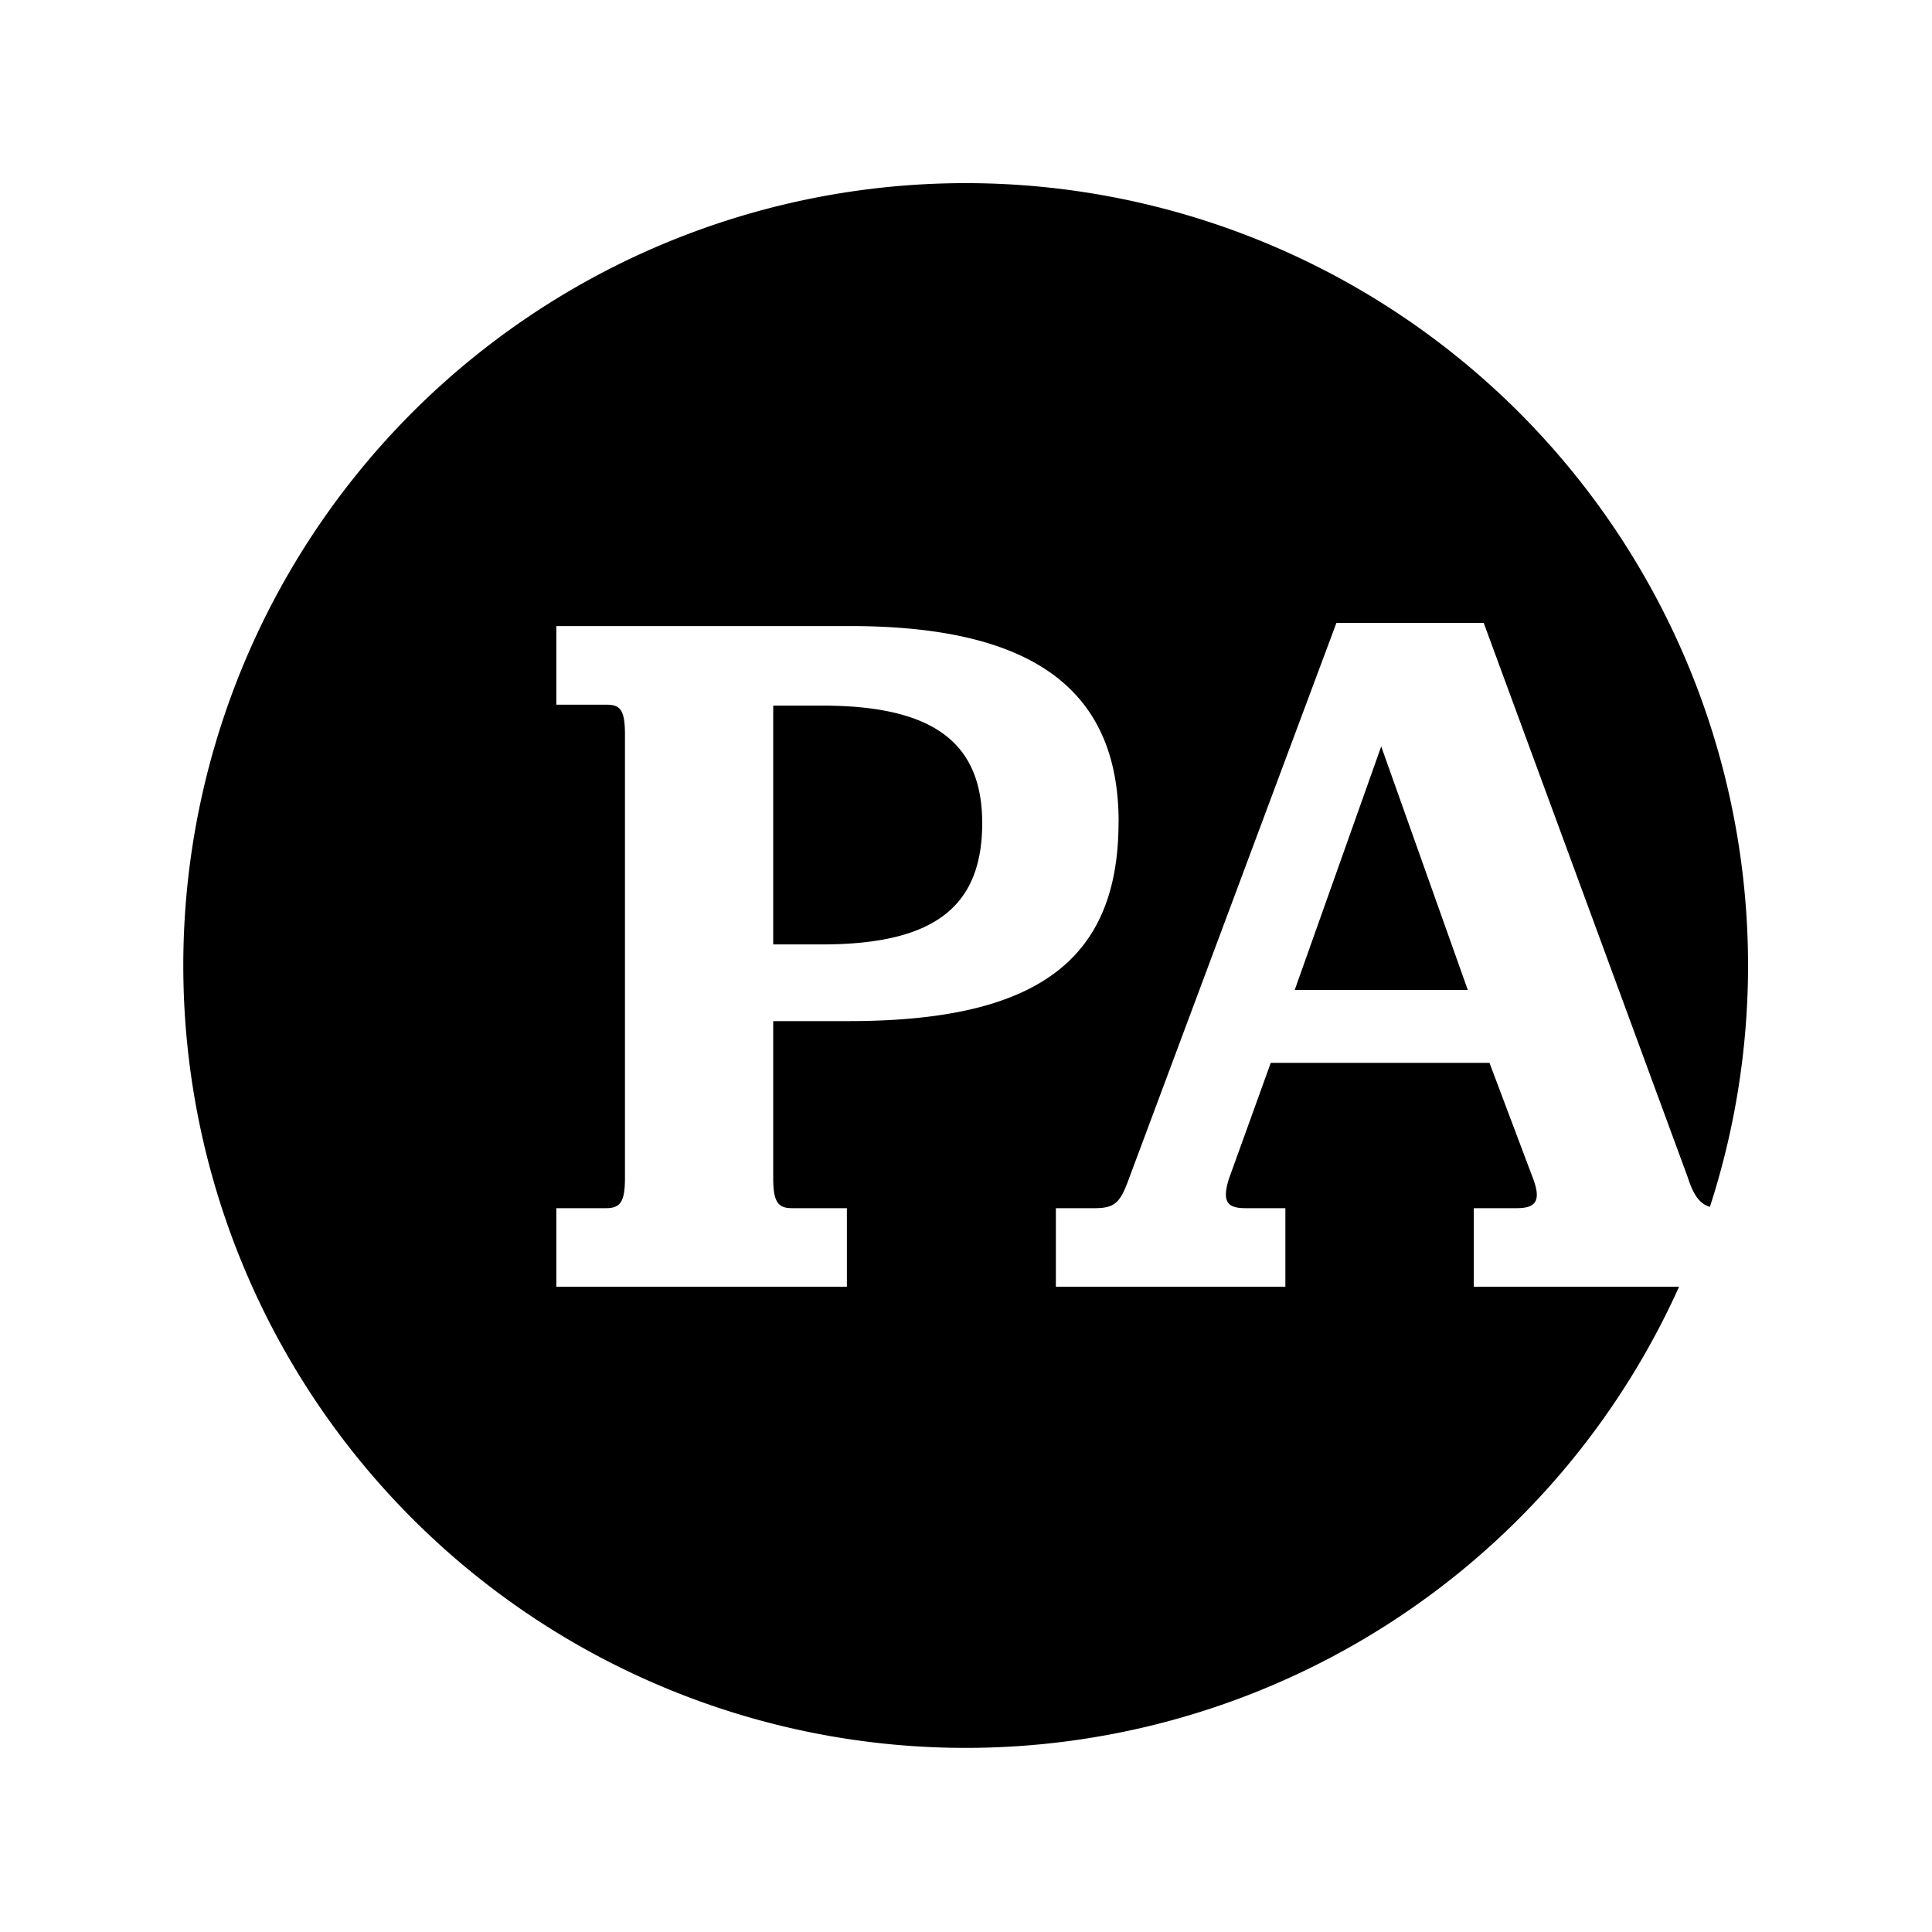 <?xml version="1.0" encoding="UTF-8" standalone="yes"?><svg xmlns="http://www.w3.org/2000/svg" viewBox="0 0 230 230" version="1.2" baseProfile="tiny-ps"><title>Spotlight PA logo</title><path fill="#fff" d="M-3.103-2.414h235.86v240.69H-3.103z"></path><path fill="#000" d="M116.93 98c0-9.59-5.81-14-19.07-14h-5.81v28.43h5.81c13.38 0 19.07-4.5 19.07-14.45m16.23-.12c0 16.47-9.72 23.7-32.11 23.7h-9v18.71c0 2.85.59 3.56 2.25 3.56h6.52v9.35H66.23v-9.35h5.92c1.66 0 2.25-.71 2.25-3.56V87.44c0-3-.59-3.55-2.25-3.55h-5.92v-9.36h34.94c21.8 0 32 7.58 32 23.33m70.39 45.81a93.14 93.14 0 1 0-3.67 9.51h-24.44v-9.35h5.09c2.13 0 3-.71 2-3.44l-5.22-13.86h-26.04l-5 13.86c-.83 2.73-.12 3.44 2 3.44h4.74v9.35H125.7v-9.35h4.62c2.48 0 3.07-.71 4.14-3.68l24.64-66h17.53l24.29 66c.71 2.23 1.49 3.18 2.63 3.52m-39.12-54.81-10.3 29h20.61z"></path></svg>
